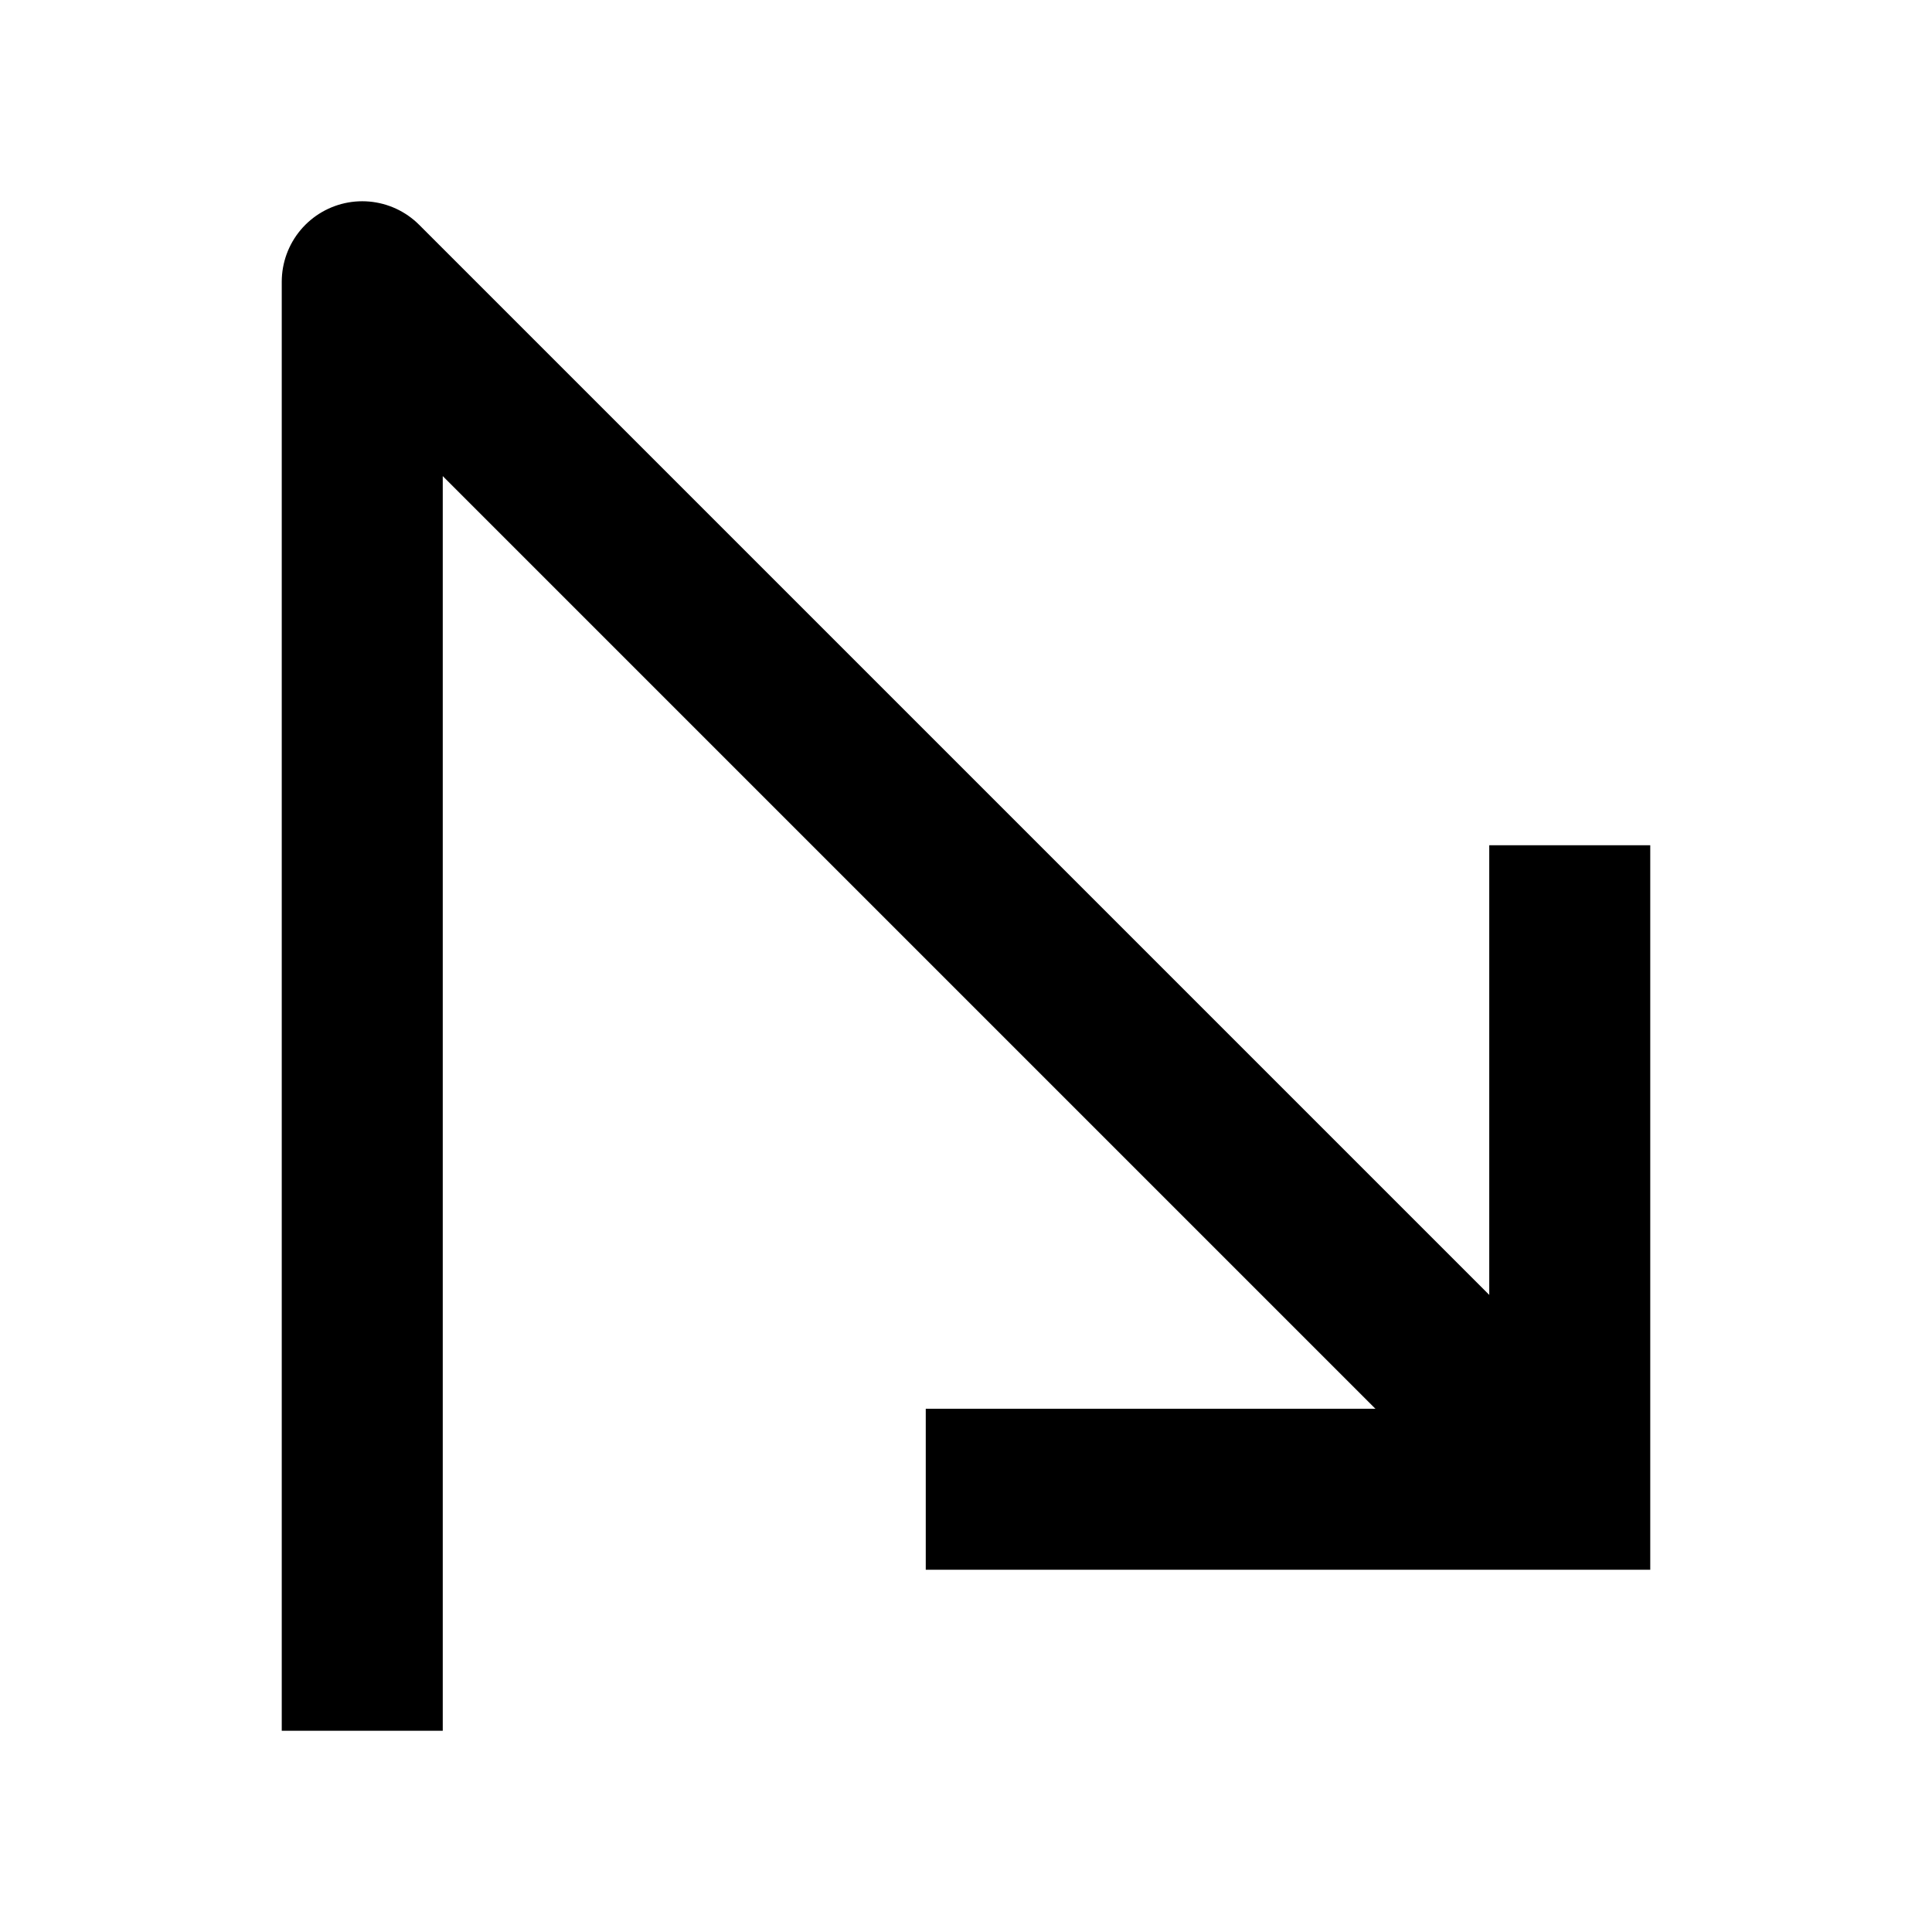 <?xml version="1.0" encoding="UTF-8" ?>
<svg xmlns="http://www.w3.org/2000/svg" width="24" height="24">
  <path
    d="m 4.5,21.5 v -18 l 15,15"
    fill="none"
    stroke="black"
    stroke-width="2"
    stroke-linejoin="round"
  />
  <path d="m 11.5,18.5 h 8 v -8" fill="none" stroke="black" stroke-width="2" />
</svg>
